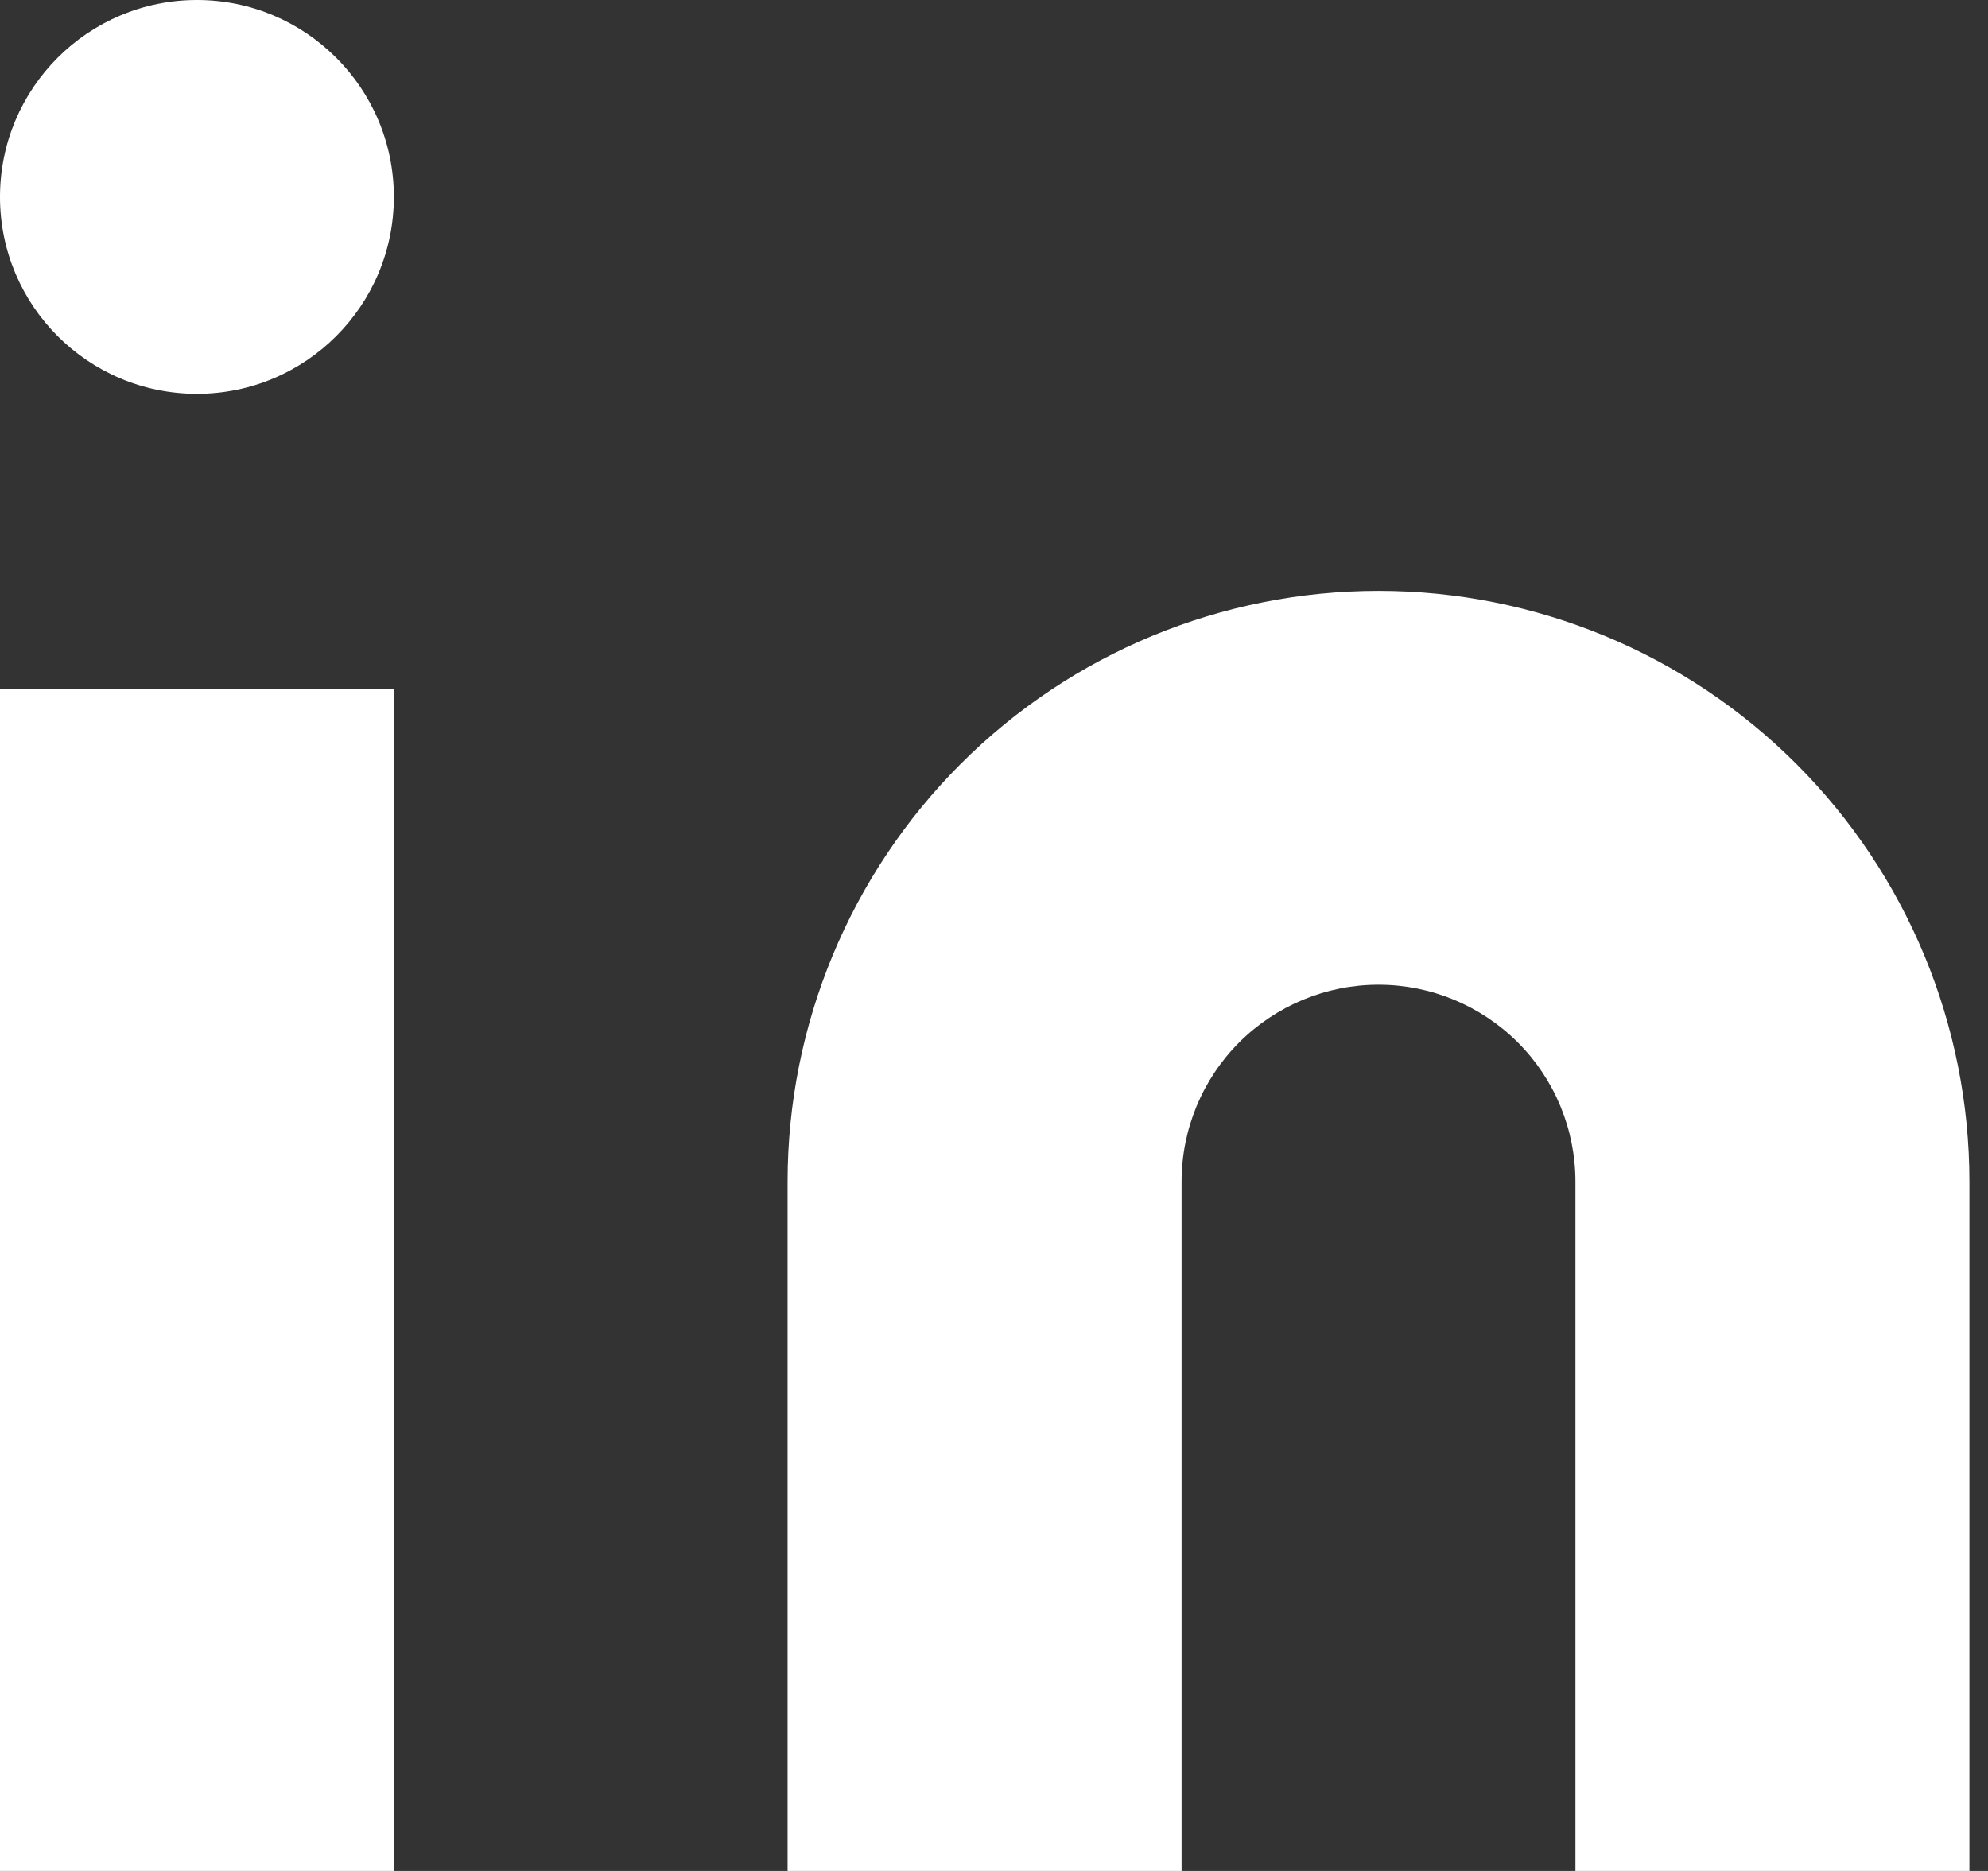 <svg width="17" height="16" viewBox="0 0 17 16" fill="none" xmlns="http://www.w3.org/2000/svg">
<rect x="0" y="0" width="17" height="16" fill="#333333" stroke="none"/>
<path d="M11.788 5.053C13.128 5.053 14.413 5.585 15.361 6.533C16.308 7.48 16.841 8.765 16.841 10.105V16H13.472V10.105C13.472 9.659 13.295 9.23 12.979 8.914C12.663 8.599 12.235 8.421 11.788 8.421C11.341 8.421 10.913 8.599 10.597 8.914C10.281 9.23 10.104 9.659 10.104 10.105V16H6.735V10.105C6.735 8.765 7.268 7.48 8.215 6.533C9.163 5.585 10.448 5.053 11.788 5.053Z" fill="white"/>
<path d="M3.368 5.895H0V16H3.368V5.895Z" fill="white"/>
<path d="M1.684 3.368C2.614 3.368 3.368 2.614 3.368 1.684C3.368 0.754 2.614 0 1.684 0C0.754 0 0 0.754 0 1.684C0 2.614 0.754 3.368 1.684 3.368Z" fill="white"/>
</svg>
